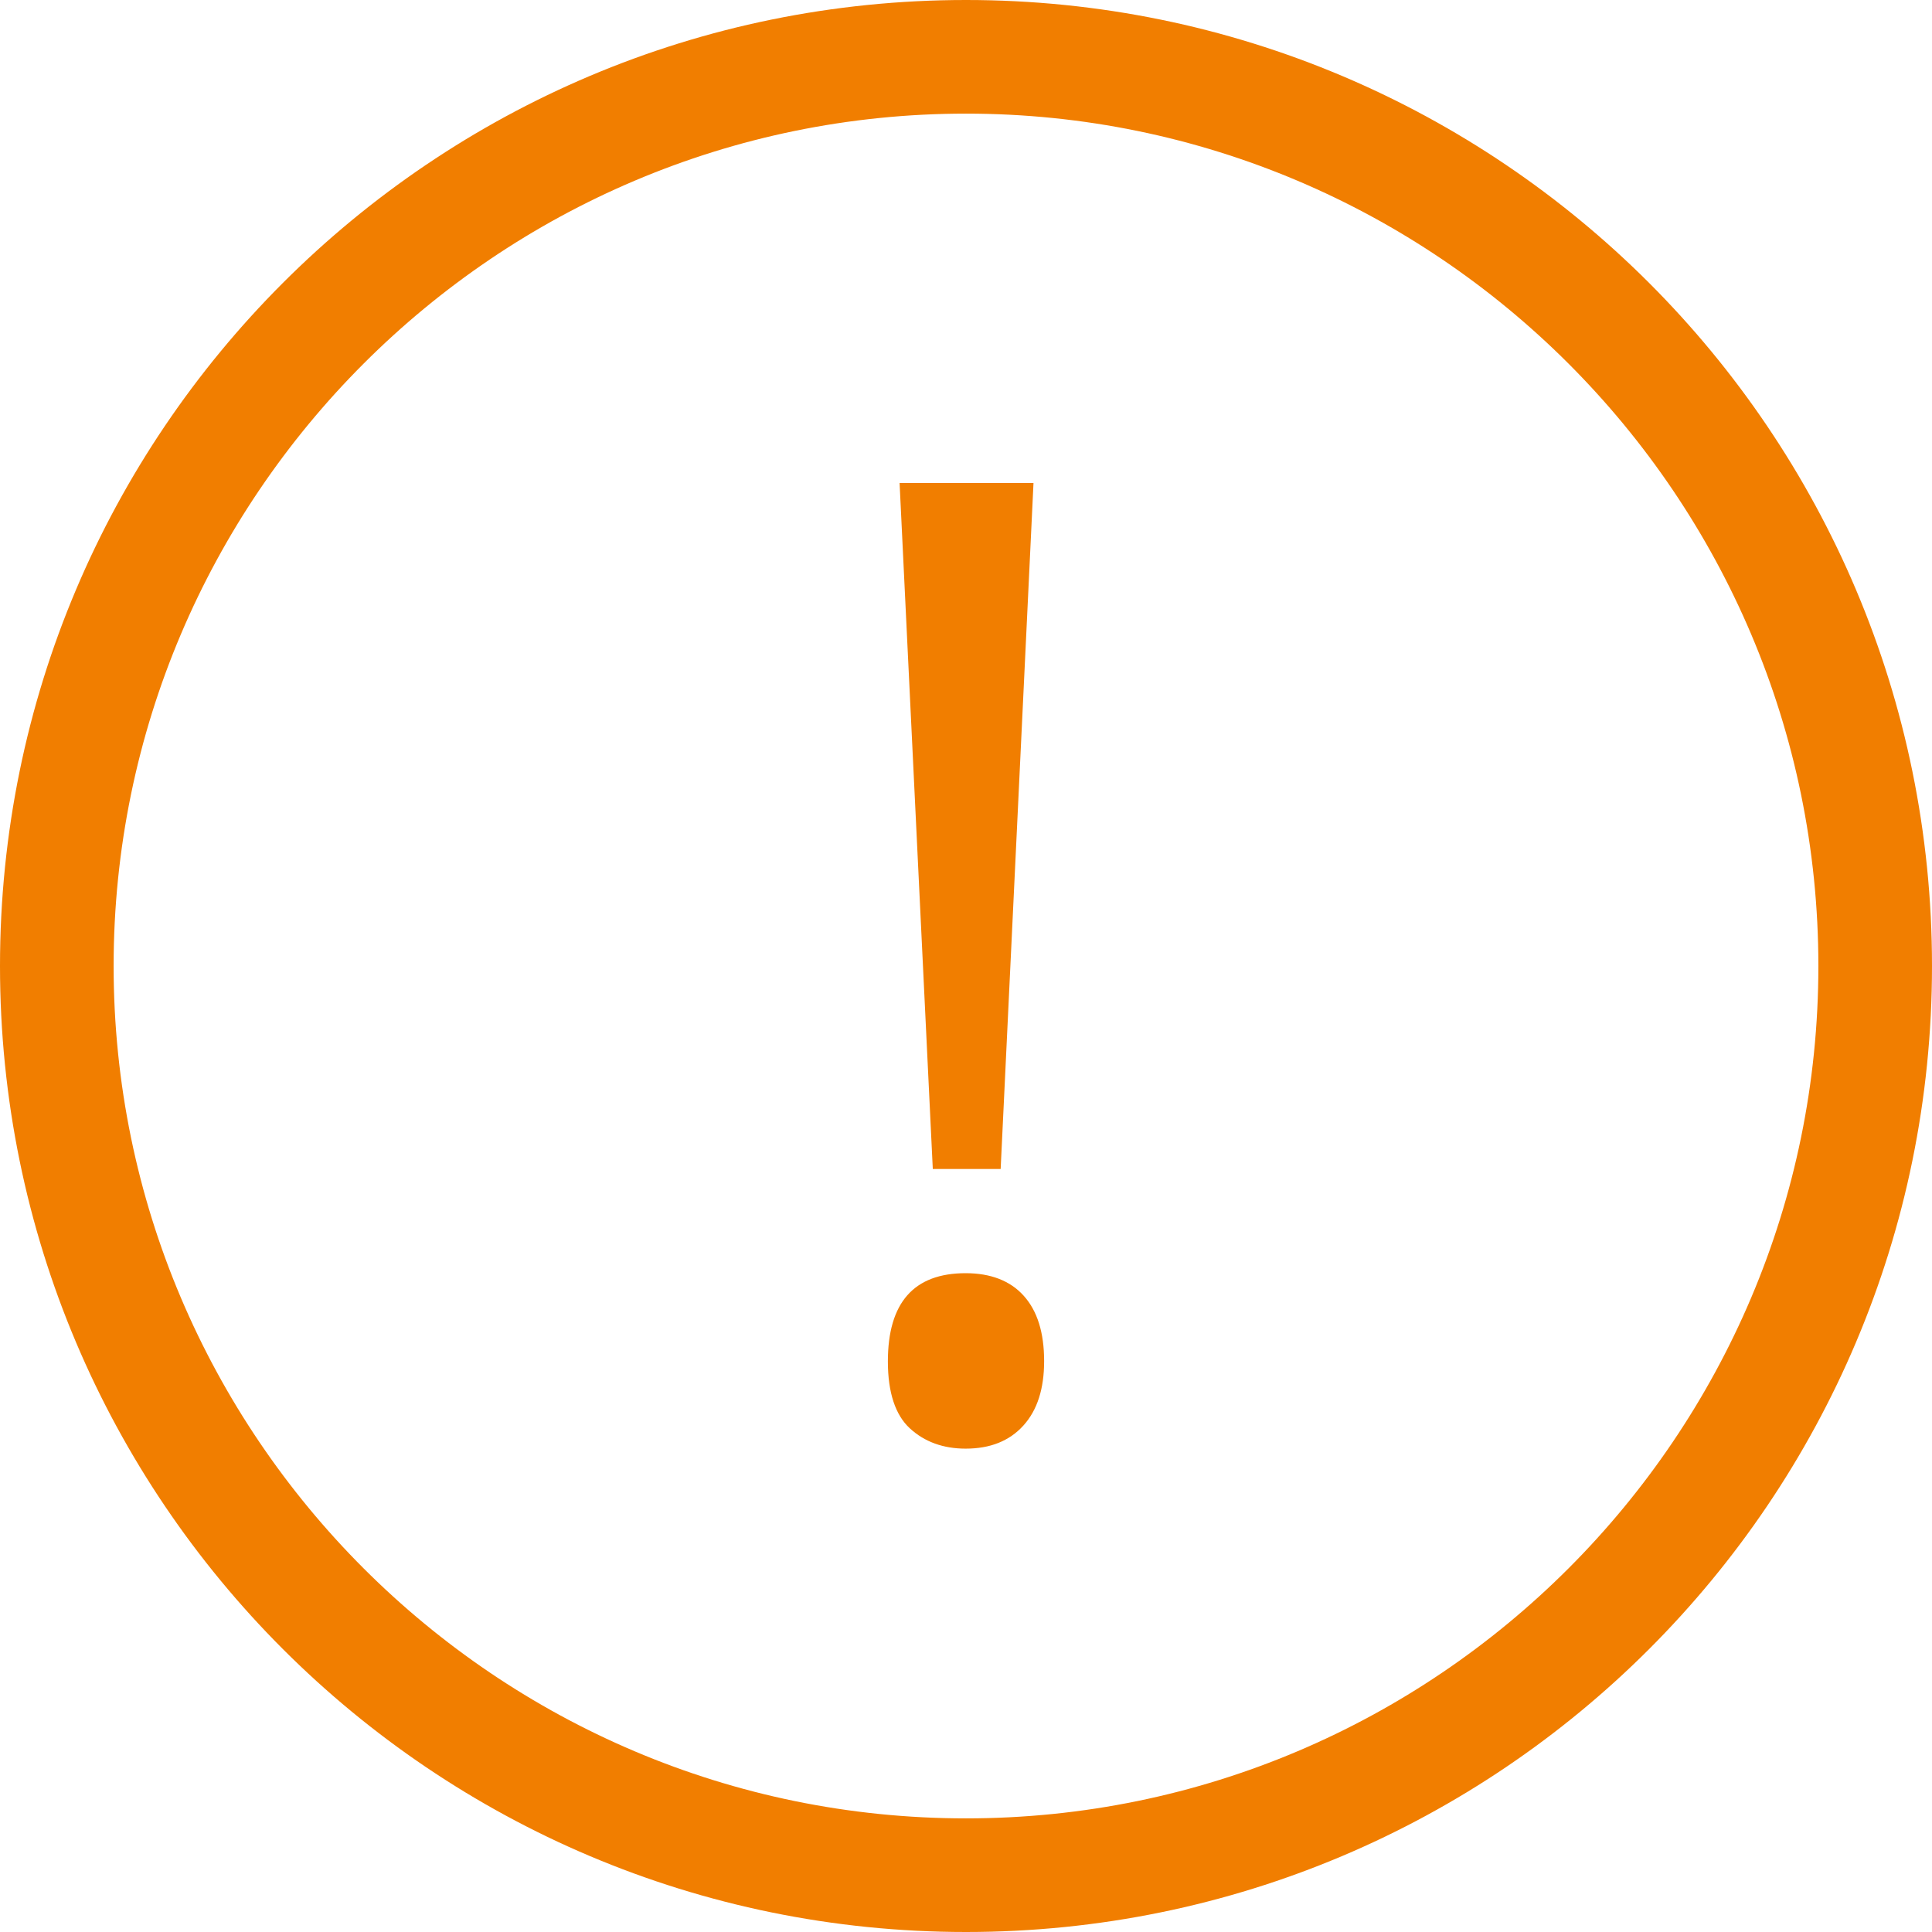 <svg width="16" height="16" viewBox="0 0 16 16" fill="none" xmlns="http://www.w3.org/2000/svg">
<path d="M8 0.941C11.891 0.941 15.059 4.106 15.059 8C15.059 11.891 11.894 15.059 8 15.059C4.109 15.059 0.941 11.891 0.941 8C0.941 4.109 4.109 0.941 8 0.941ZM8 0C3.581 0 0 3.581 0 8C0 12.419 3.581 16 8 16C12.419 16 16 12.419 16 8C16 3.581 12.419 0 8 0Z" fill="#F17E00"/>
<path d="M7.353 11.275C7.353 10.787 7.569 10.544 7.997 10.544C8.203 10.544 8.366 10.606 8.478 10.731C8.591 10.856 8.647 11.037 8.647 11.272C8.647 11.5 8.591 11.678 8.475 11.806C8.359 11.934 8.2 11.997 7.997 11.997C7.812 11.997 7.656 11.941 7.534 11.828C7.416 11.719 7.353 11.534 7.353 11.275ZM8.287 9.681H7.725L7.45 4H8.559L8.287 9.681Z" fill="#F17E00"/>
</svg>
